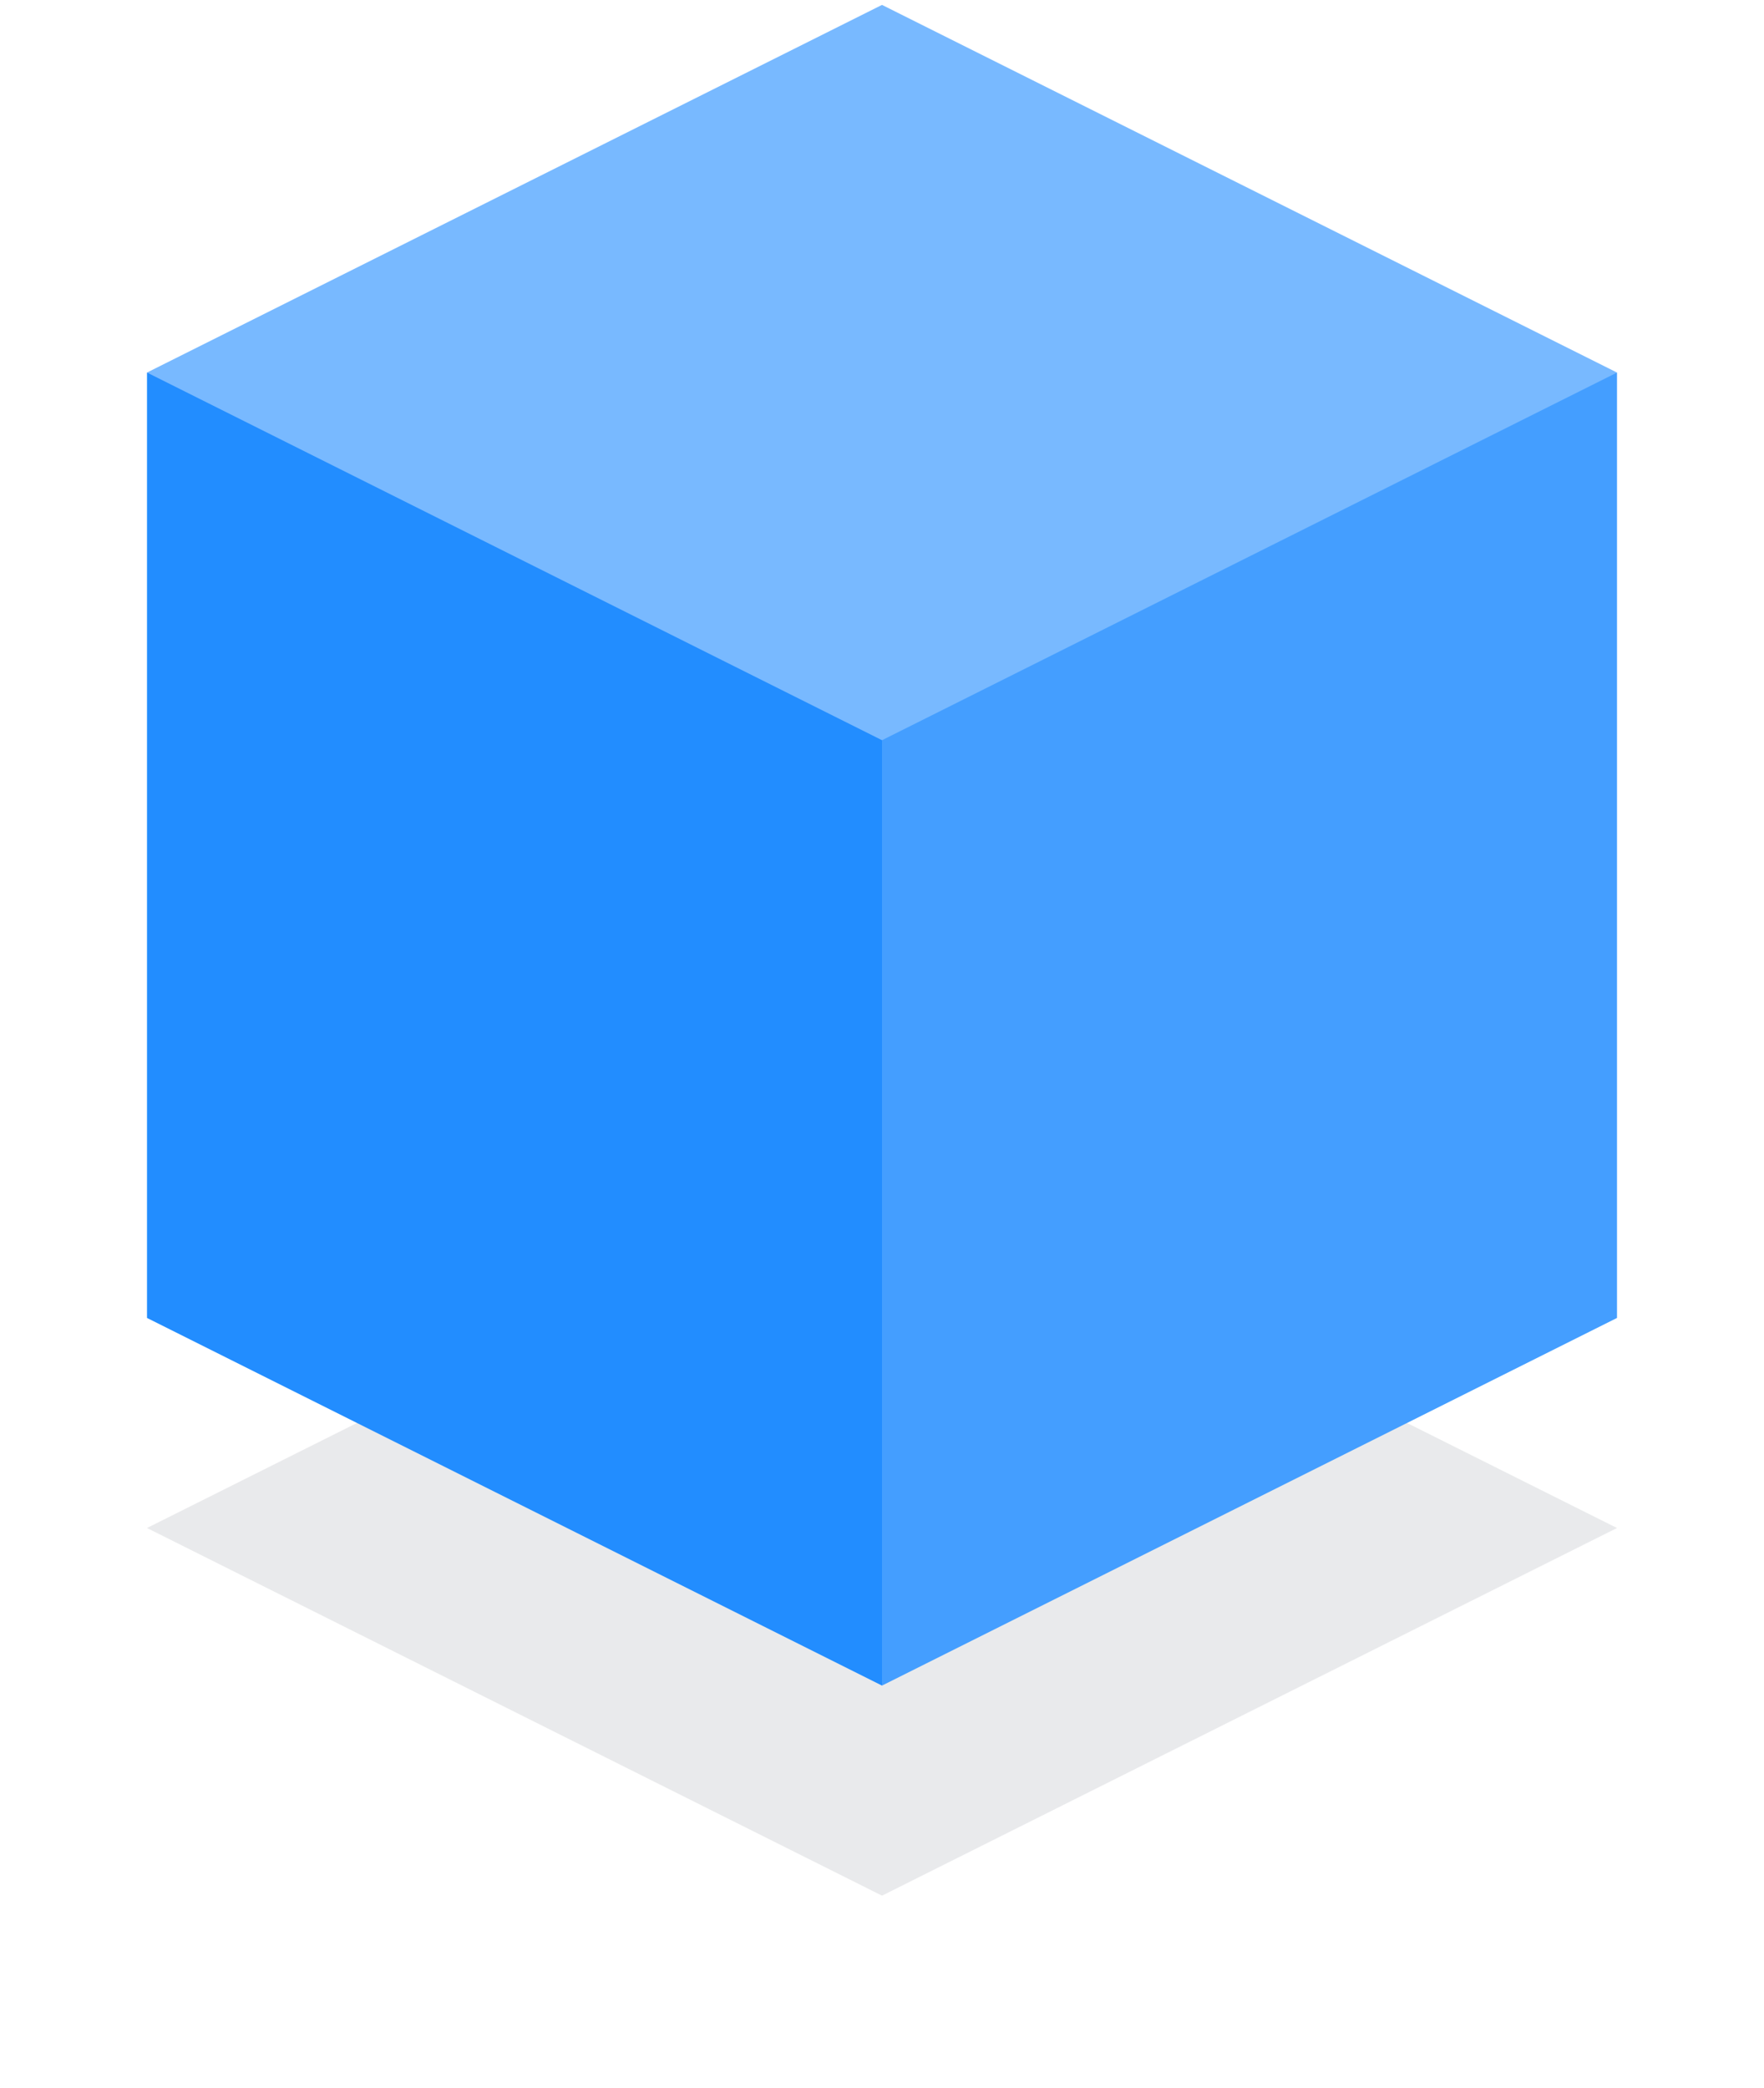 <?xml version="1.0" encoding="UTF-8"?>
<svg width="60px" height="71px" viewBox="0 0 60 71" version="1.1" xmlns="http://www.w3.org/2000/svg" xmlns:xlink="http://www.w3.org/1999/xlink">
    <!-- Generator: Sketch 52.5 (67469) - http://www.bohemiancoding.com/sketch -->
    <title>box copy</title>
    <desc>Created with Sketch.</desc>
    <defs>
        <filter x="-24.0%" y="-48.0%" width="148.0%" height="196.0%" filterUnits="objectBoundingBox" id="filter-1">
            <feGaussianBlur stdDeviation="4" in="SourceGraphic"></feGaussianBlur>
        </filter>
    </defs>
    <g id="Website" stroke="none" stroke-width="1" fill="none" fill-rule="evenodd">
        <g id="platform" transform="translate(-497, -95)">
            <g id="TOP" transform="translate(90, 95)">
                <g id="box-copy" transform="translate(412, 0)">
                    <polygon id="Rectangle-11-Copy" fill-opacity="0.1" fill="#233141" filter="url(#filter-1)" points="25 39.452 50 51.952 25 64.452 0 51.952"></polygon>
                    <polygon id="Rectangle-11" fill="#78B9FF" points="25 0.167 50 12.667 25 35.167 0 12.667"></polygon>
                    <polygon id="Rectangle-3" fill="#228DFF" points="0 12.667 25 25.167 25 57.31 0 44.81"></polygon>
                    <polygon id="Rectangle-3-Copy-2" fill="#449EFF" transform="translate(37.5, 34.988) scale(-1, 1) translate(-37.5, -34.988) " points="25 12.667 50 25.167 50 57.31 25 44.81"></polygon>
                </g>
            </g>
        </g>
    </g>
</svg>